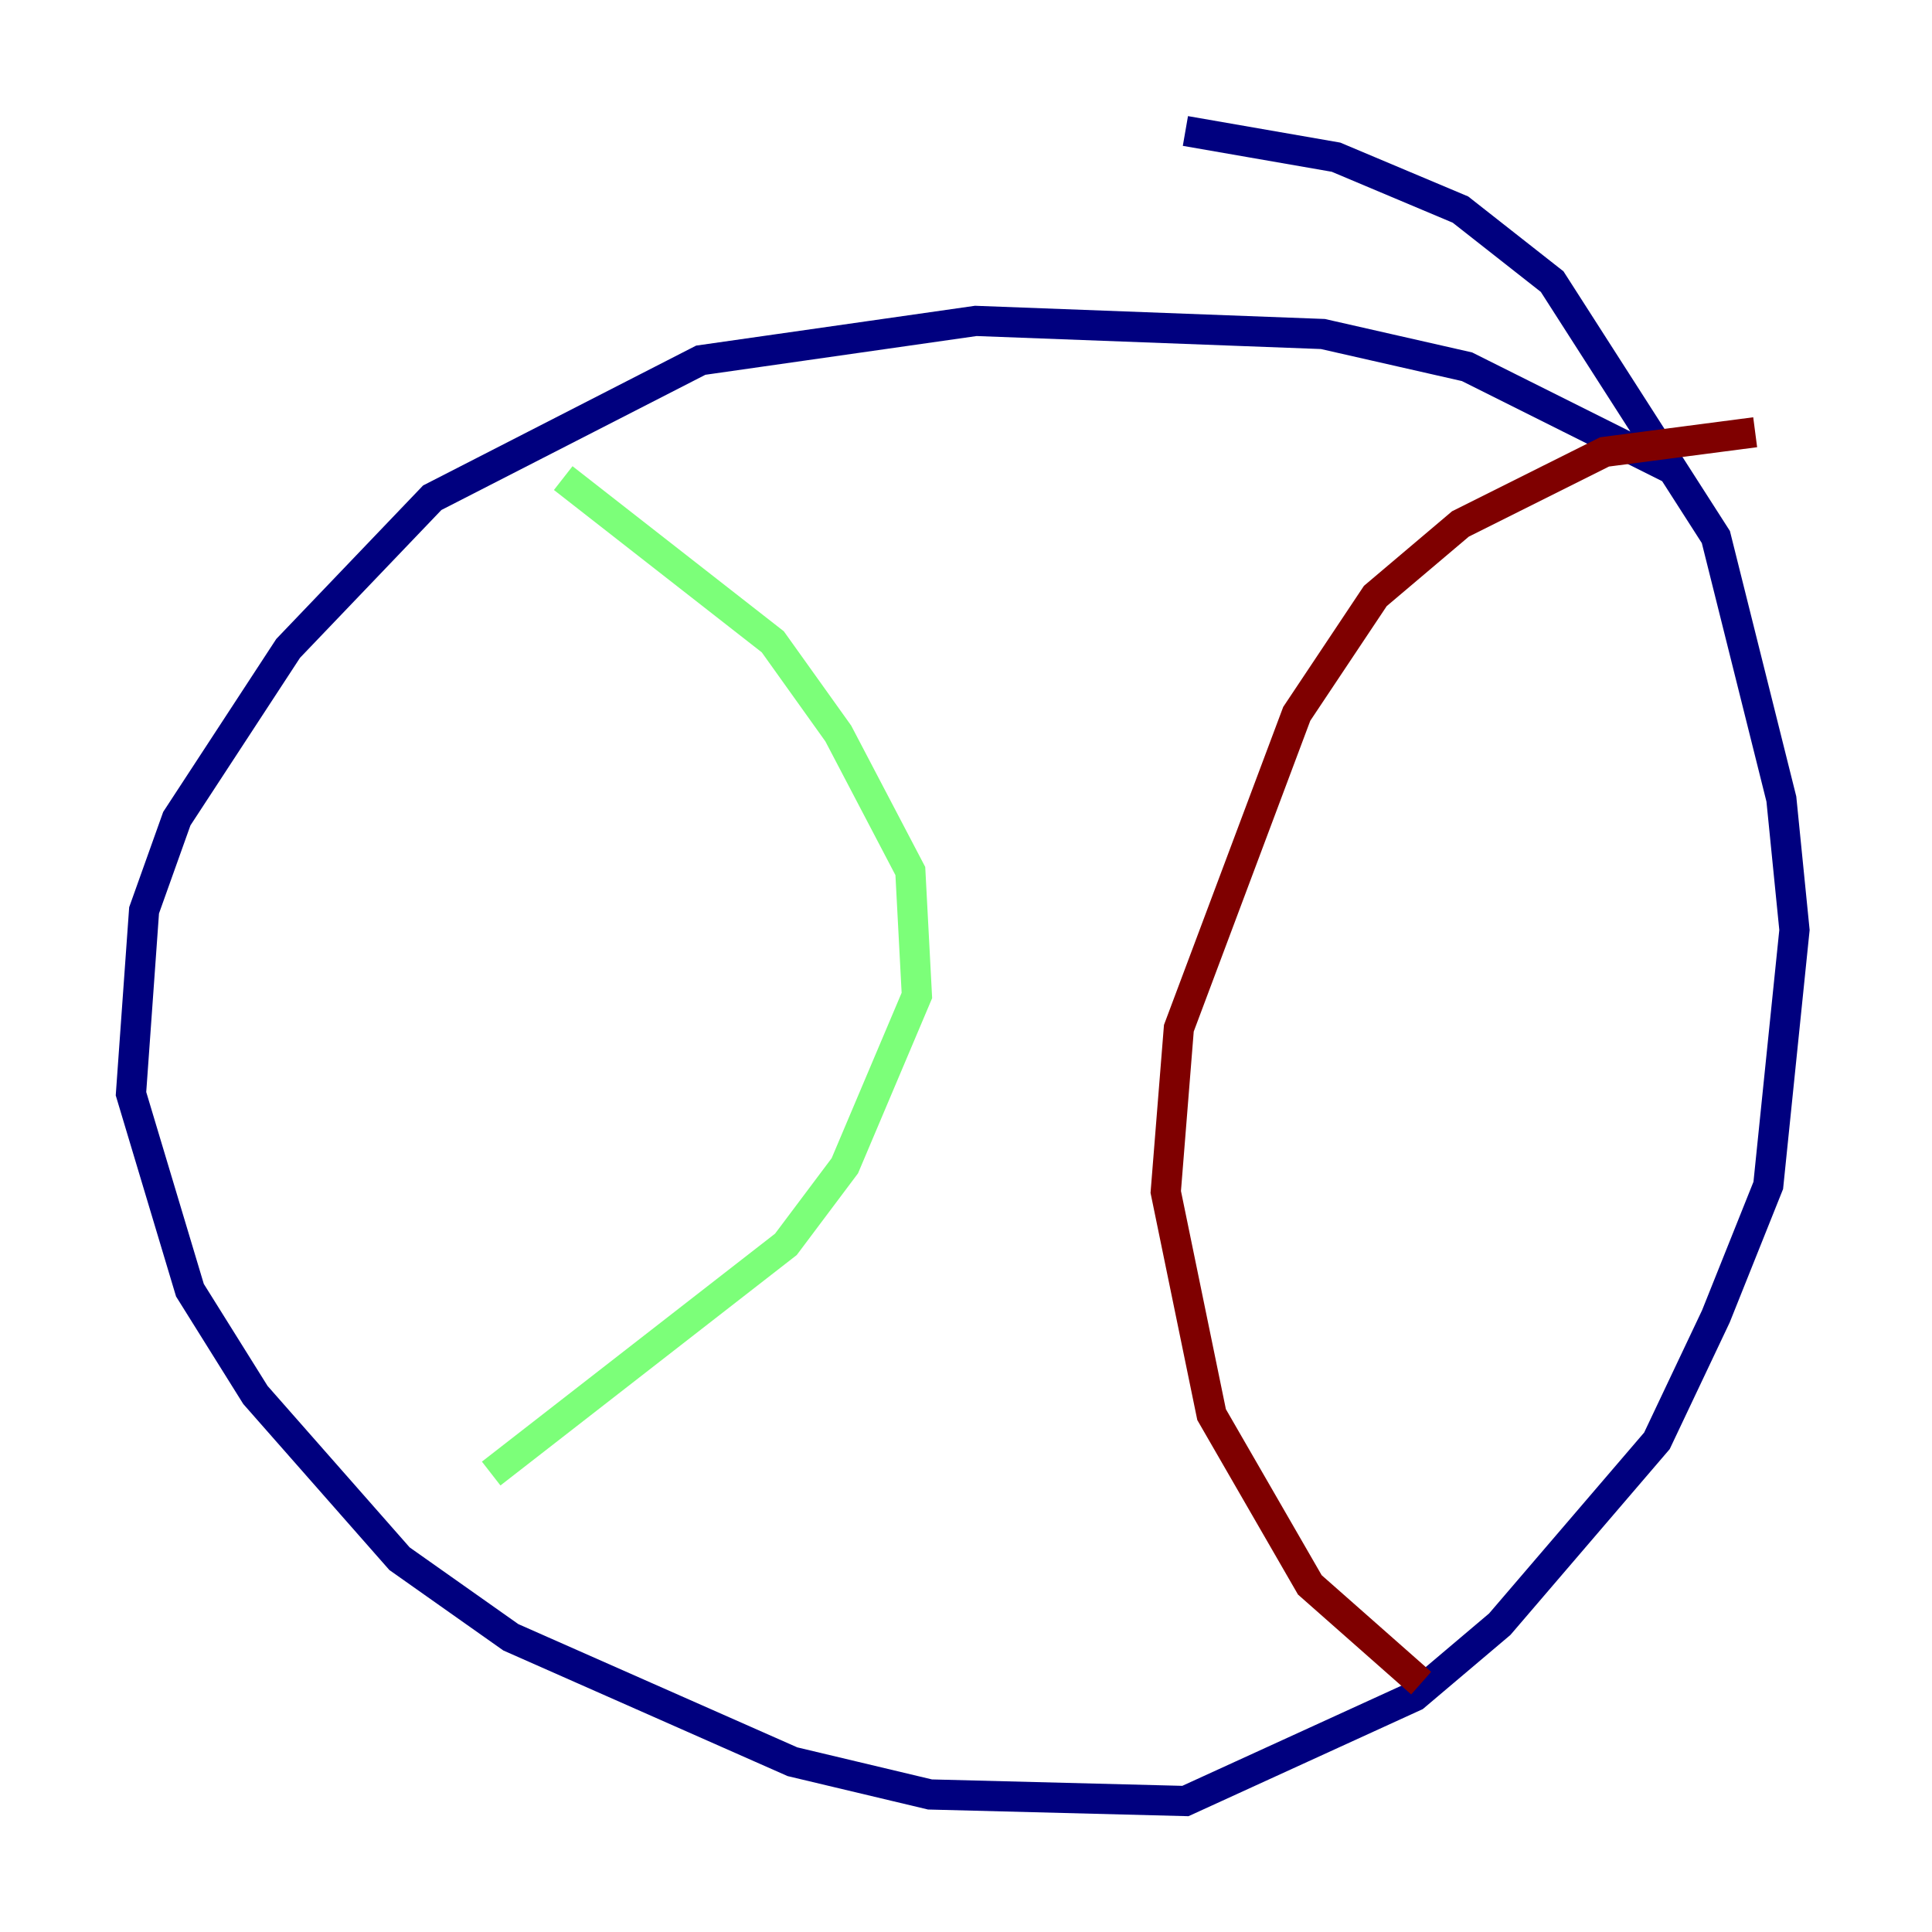 <?xml version="1.0" encoding="utf-8" ?>
<svg baseProfile="tiny" height="128" version="1.2" viewBox="0,0,128,128" width="128" xmlns="http://www.w3.org/2000/svg" xmlns:ev="http://www.w3.org/2001/xml-events" xmlns:xlink="http://www.w3.org/1999/xlink"><defs /><polyline fill="none" points="111.078,31.241 97.193,24.298 87.647,22.129 64.651,21.261 46.427,23.864 28.637,32.976 19.091,42.956 11.715,54.237 9.546,60.312 8.678,72.461 12.583,85.478 16.922,92.42 26.468,103.268 33.844,108.475 52.502,116.719 61.614,118.888 78.536,119.322 93.722,112.38 99.363,107.607 109.776,95.458 113.681,87.214 117.153,78.536 118.888,61.614 118.02,52.936 113.681,35.58 102.834,18.658 96.759,13.885 88.515,10.414 78.536,8.678" stroke="#00007f" stroke-width="2" /><polyline fill="none" points="37.315,31.675 51.2,42.522 55.539,48.597 60.312,57.709 60.746,65.953 55.973,77.234 52.068,82.441 32.542,97.627" stroke="#7cff79" stroke-width="2" /><polyline fill="none" points="116.285,28.637 106.305,29.939 96.759,34.712 91.119,39.485 85.912,47.295 78.102,68.122 77.234,78.969 80.271,93.722 86.78,105.003 94.156,111.512" stroke="#7f0000" stroke-width="2" /></svg>